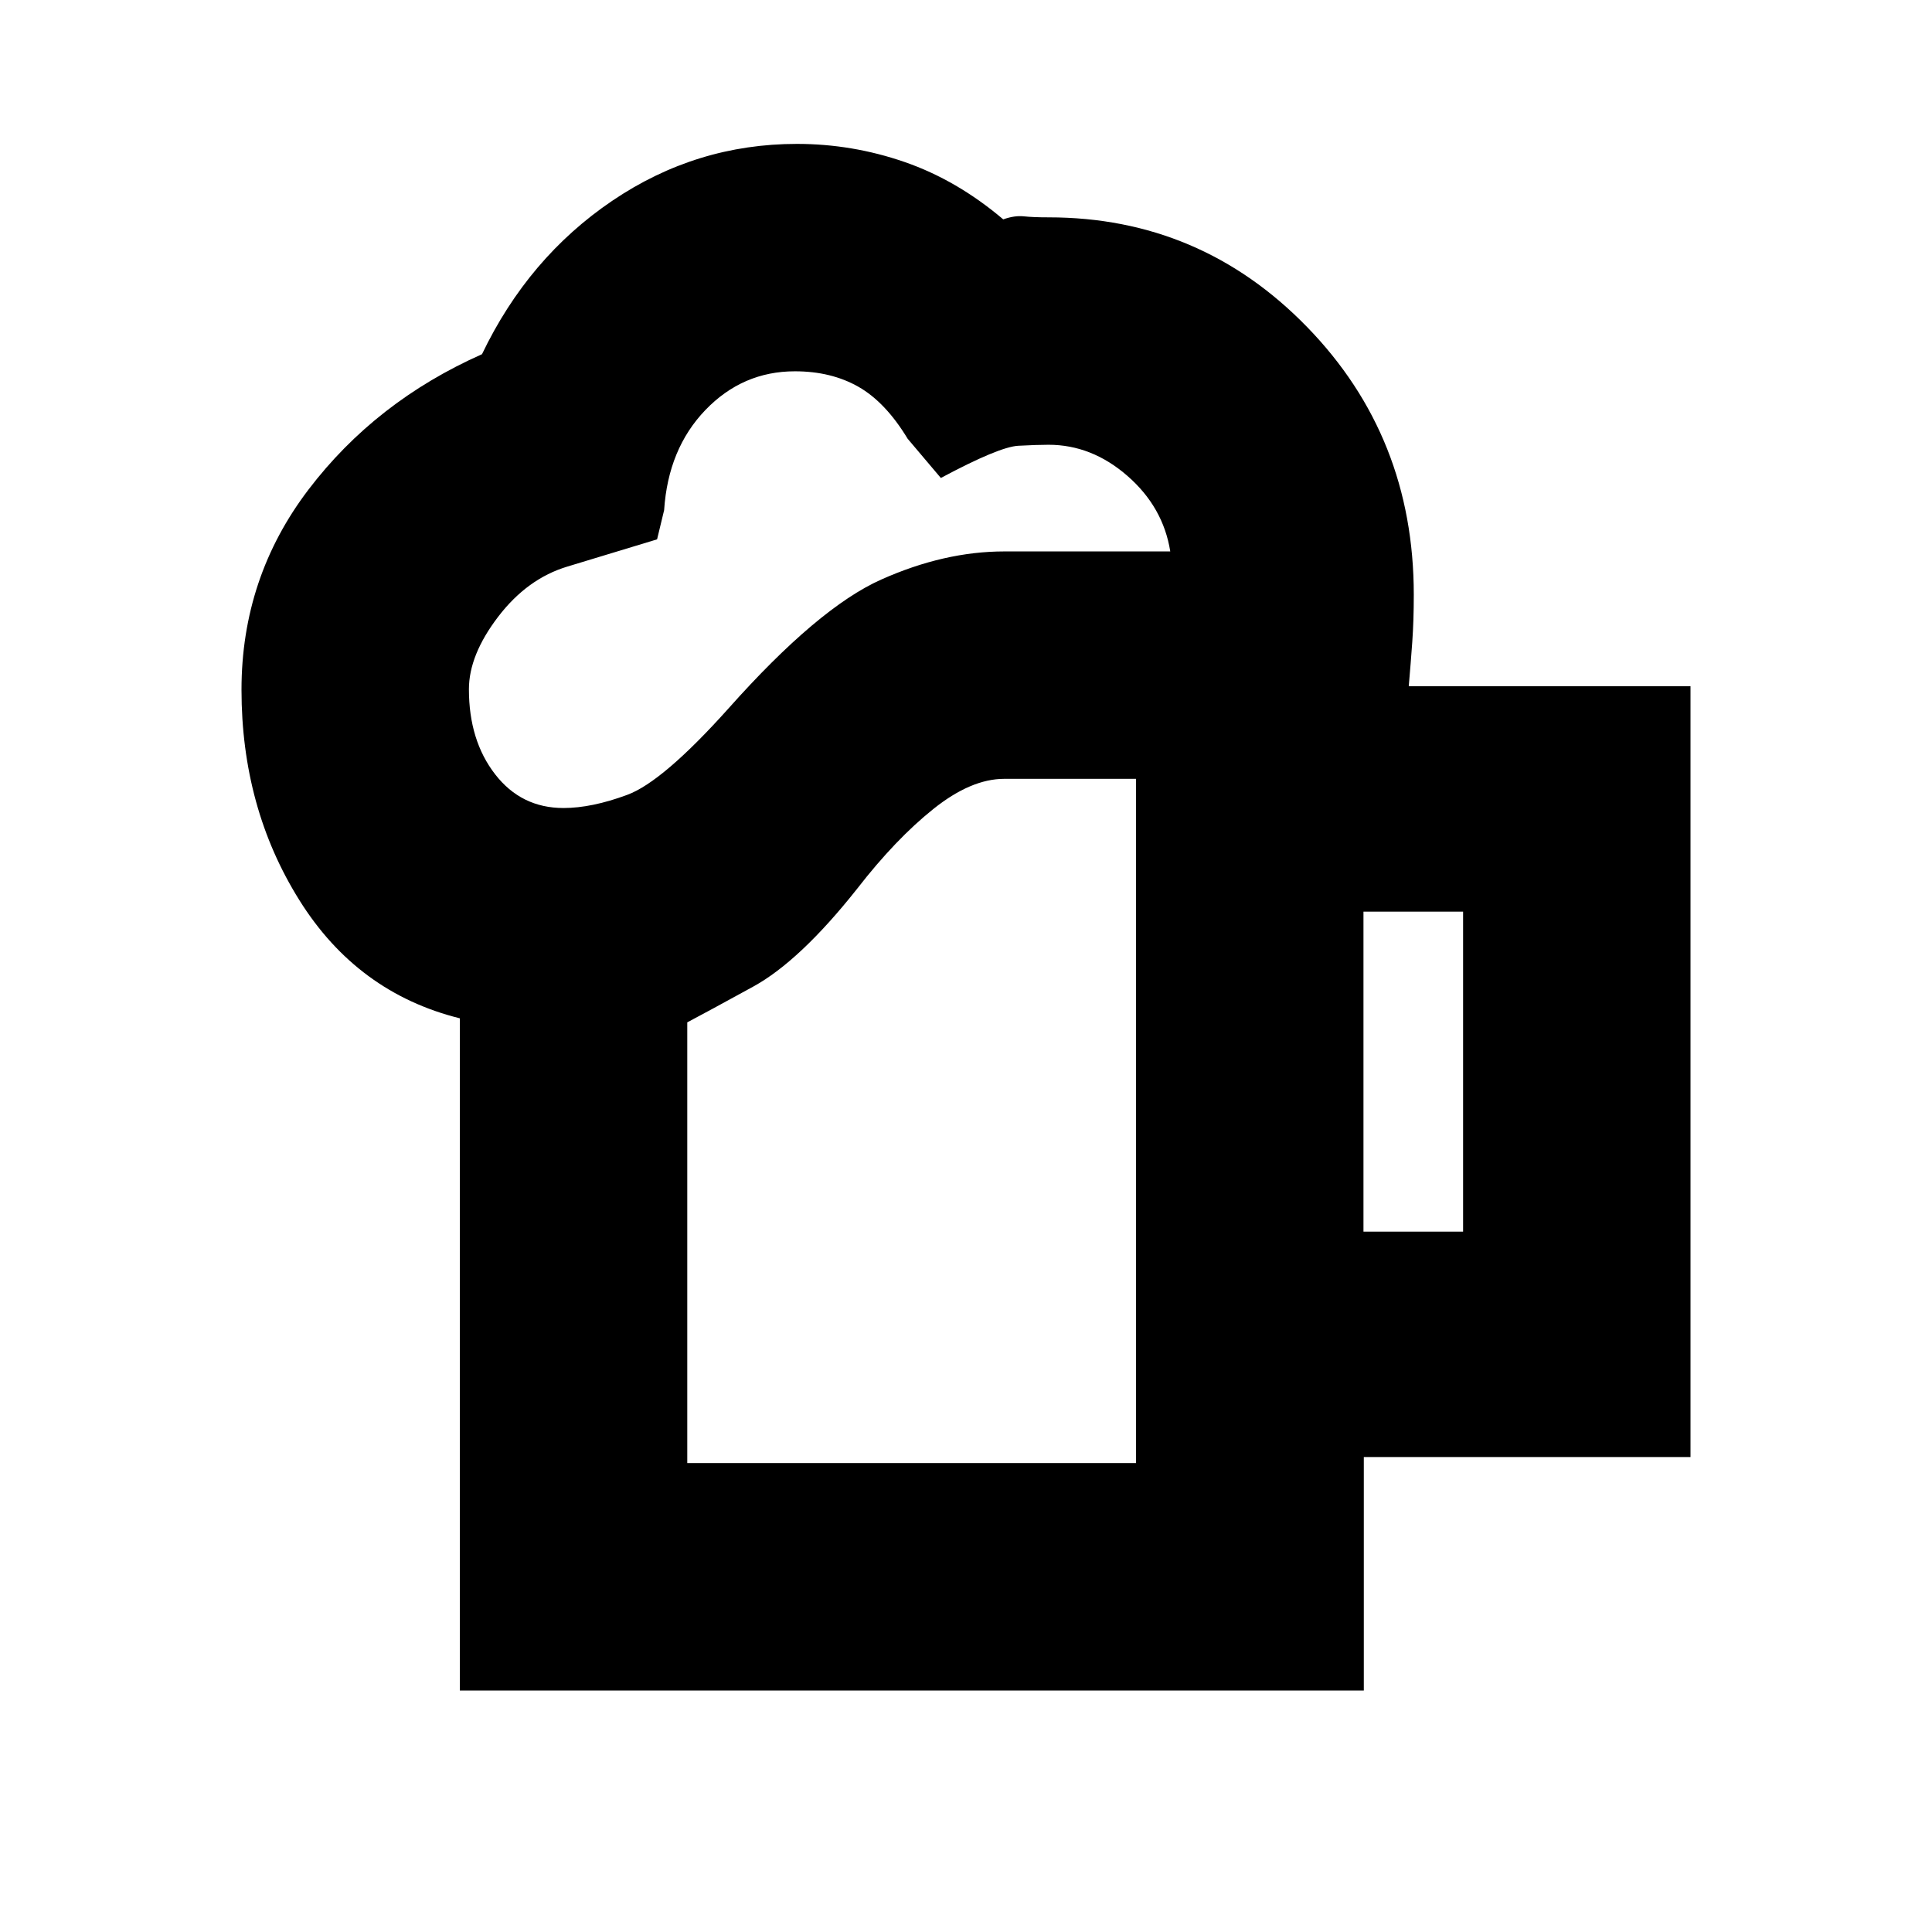 <svg xmlns="http://www.w3.org/2000/svg" height="20" viewBox="0 -960 960 960" width="20"><path d="M341.5-233h223v-340H499q-16.5 0-35.25 15T426-518.5q-28.5 36-51.75 48.75T341.5-452v219Zm-113 113v-334q-50.92-12.66-79.71-58.65Q120-558.63 120-617.28q0-55.72 33.3-99.46 33.3-43.75 86.2-67.26 23-48 64.75-76.25T396-888.5q27.5 0 53.5 9t49 28.5q5.62-2 10.27-1.5 4.65.5 12.23.5 75.5 0 128.5 54.5t53 133q0 12.94-.75 23.47T700-619h140v383H677.67v116H228.5Zm4.5-497.5q0 25.41 13 42.21 13 16.79 34 16.79 14 0 31.67-6.54Q329.35-571.57 362-608q44.5-50 75.83-64 31.32-14 61.23-14h82.44q-3.5-22-21.25-37.5T521-739q-5.52 0-15.01.5t-38.49 16L451-742q-11-18.17-24.5-25.84-13.5-7.66-31.5-7.66-26 0-44.5 19.25T330-706.5l-3.5 14.5-44.5 13.5q-20 6-34.5 25t-14.5 36ZM677.5-348H727v-159h-49.5v159Zm-336 115h223-223Z"/></svg>